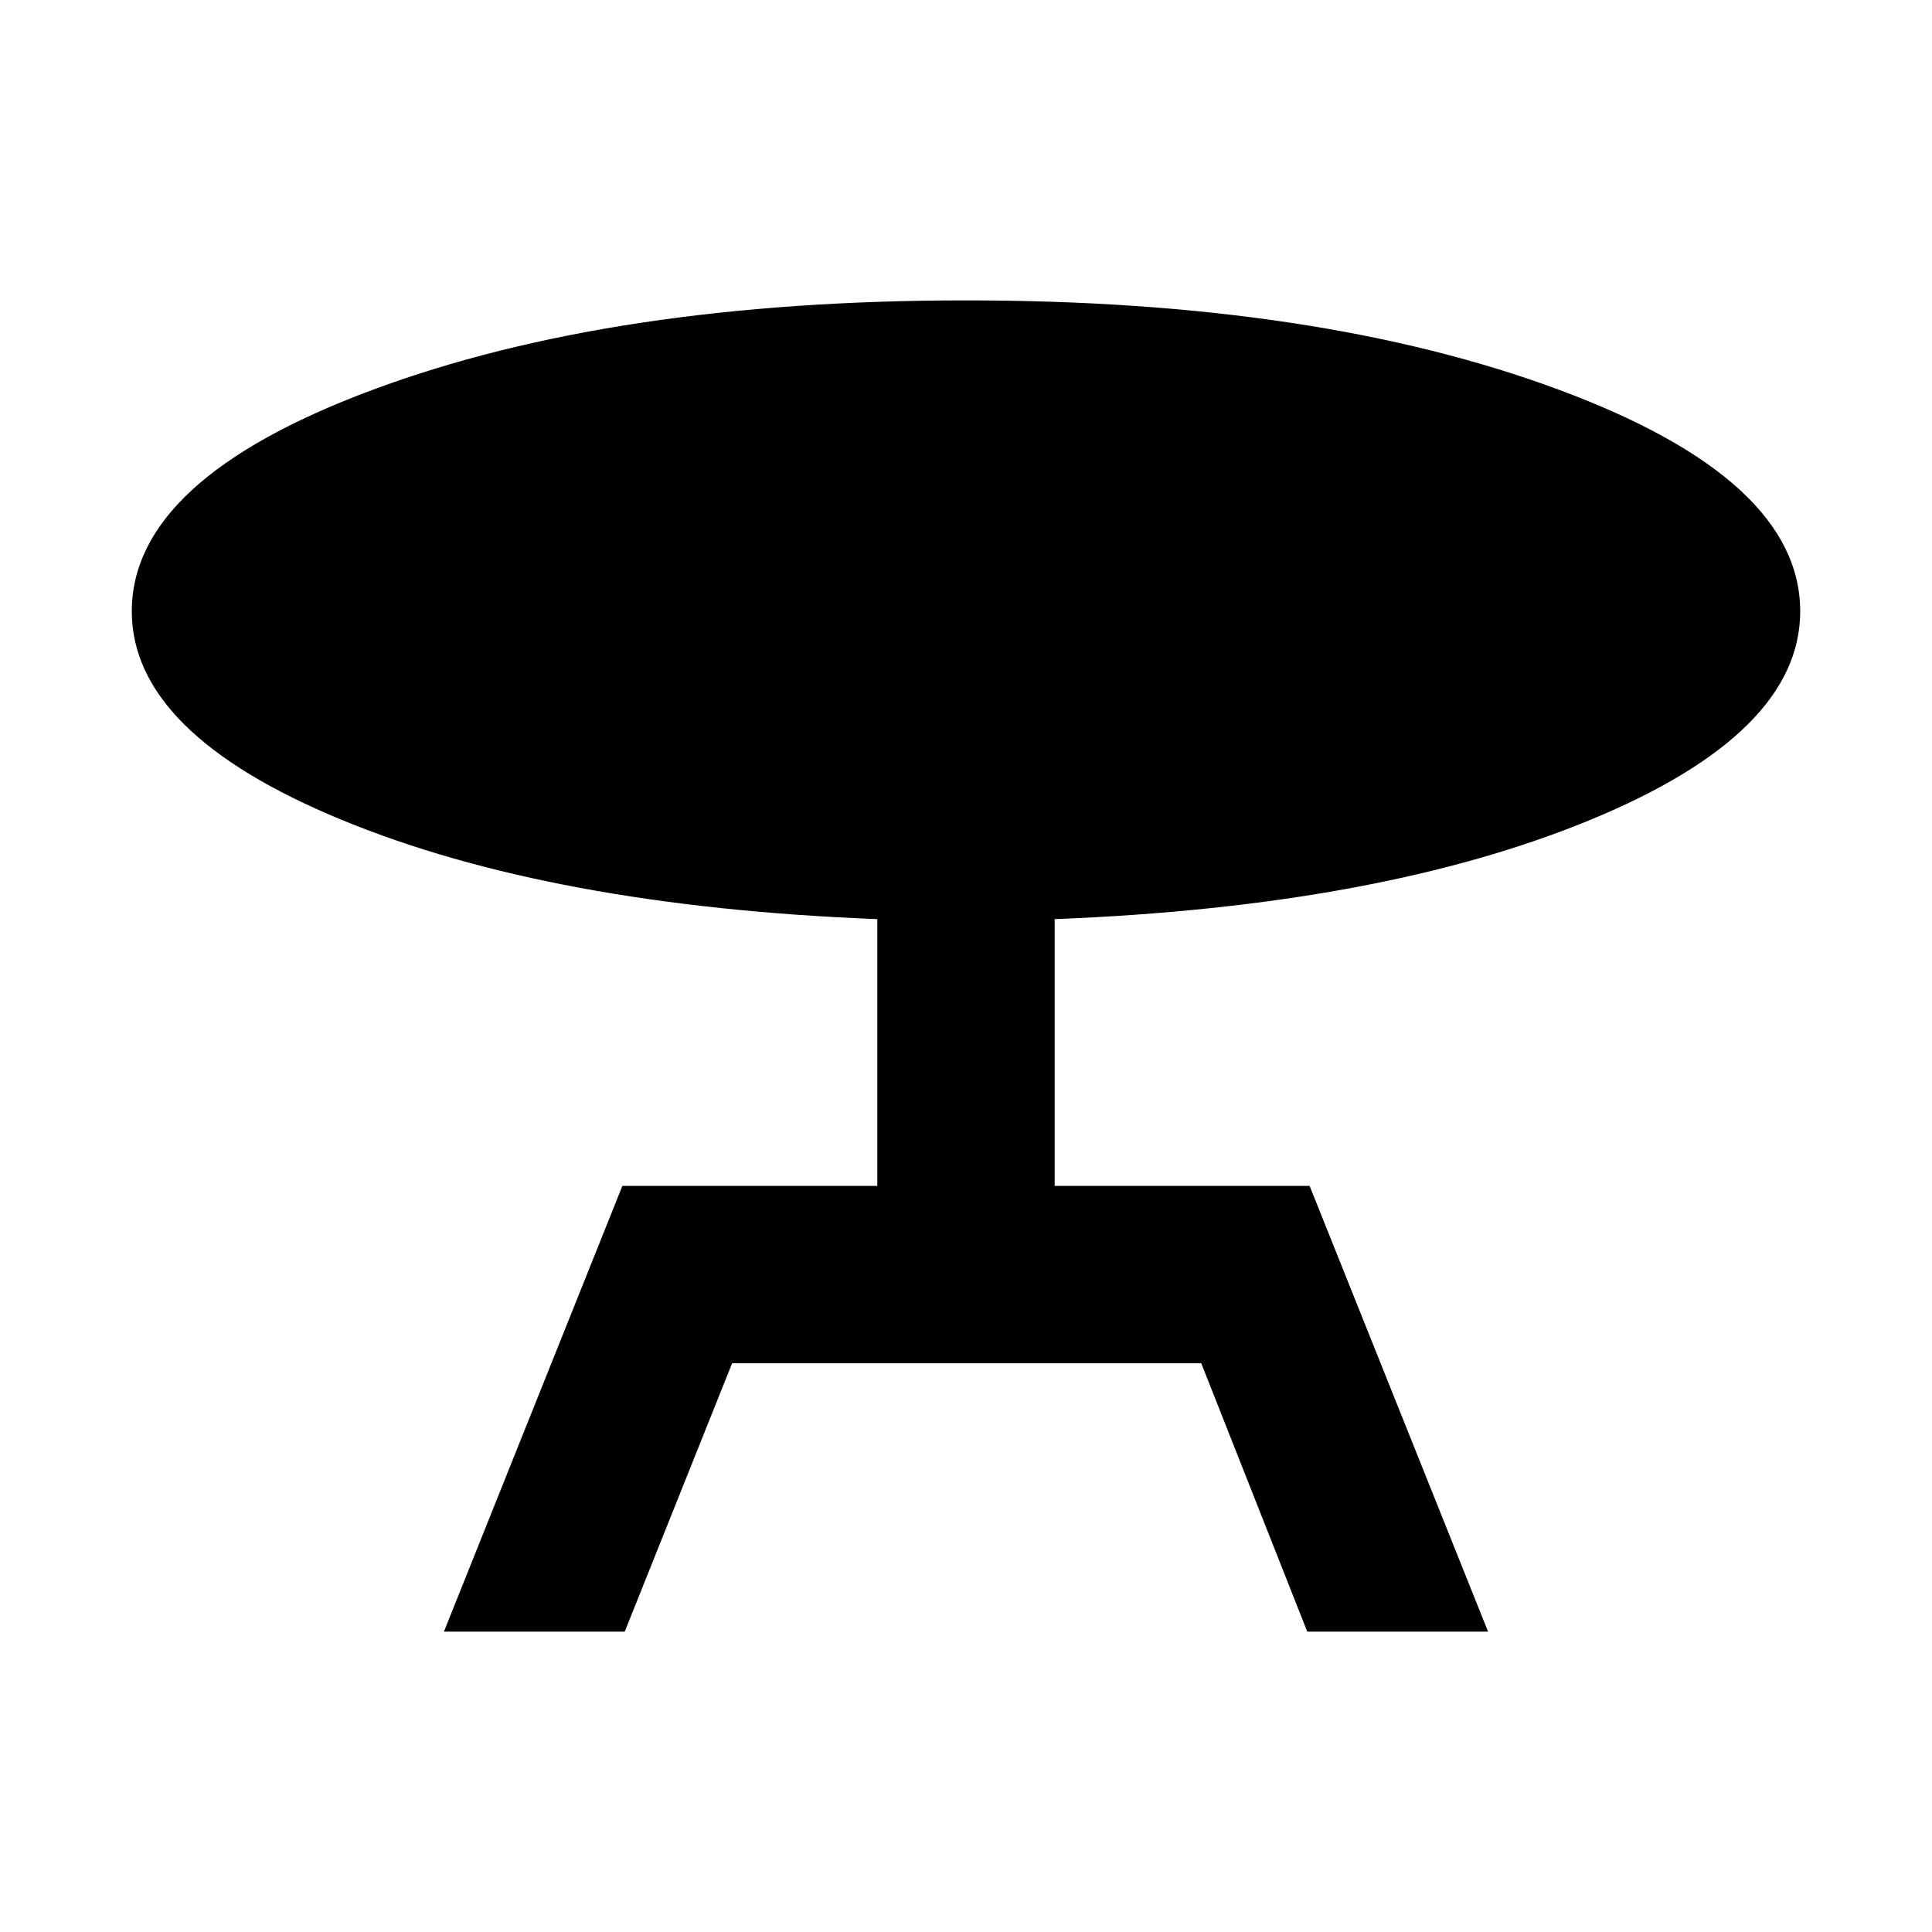 <svg xmlns="http://www.w3.org/2000/svg" height="40" viewBox="0 -960 960 960" width="40"><path d="m220.59-149.26 88.67-221.48h126.67v-132.55q-161.9-6.32-266.17-49.33Q65.49-595.64 65.49-656.23q0-65.54 119.55-110.02Q304.58-810.74 480-810.74q175.19 0 294.85 44.49 119.66 44.48 119.66 110.02 0 60.59-104.27 103.61-104.27 43.01-266.17 49.33v132.55h126.67l88.67 221.48h-89.84L596.9-282.59H363.77l-53.34 133.33h-89.84Z"/></svg>